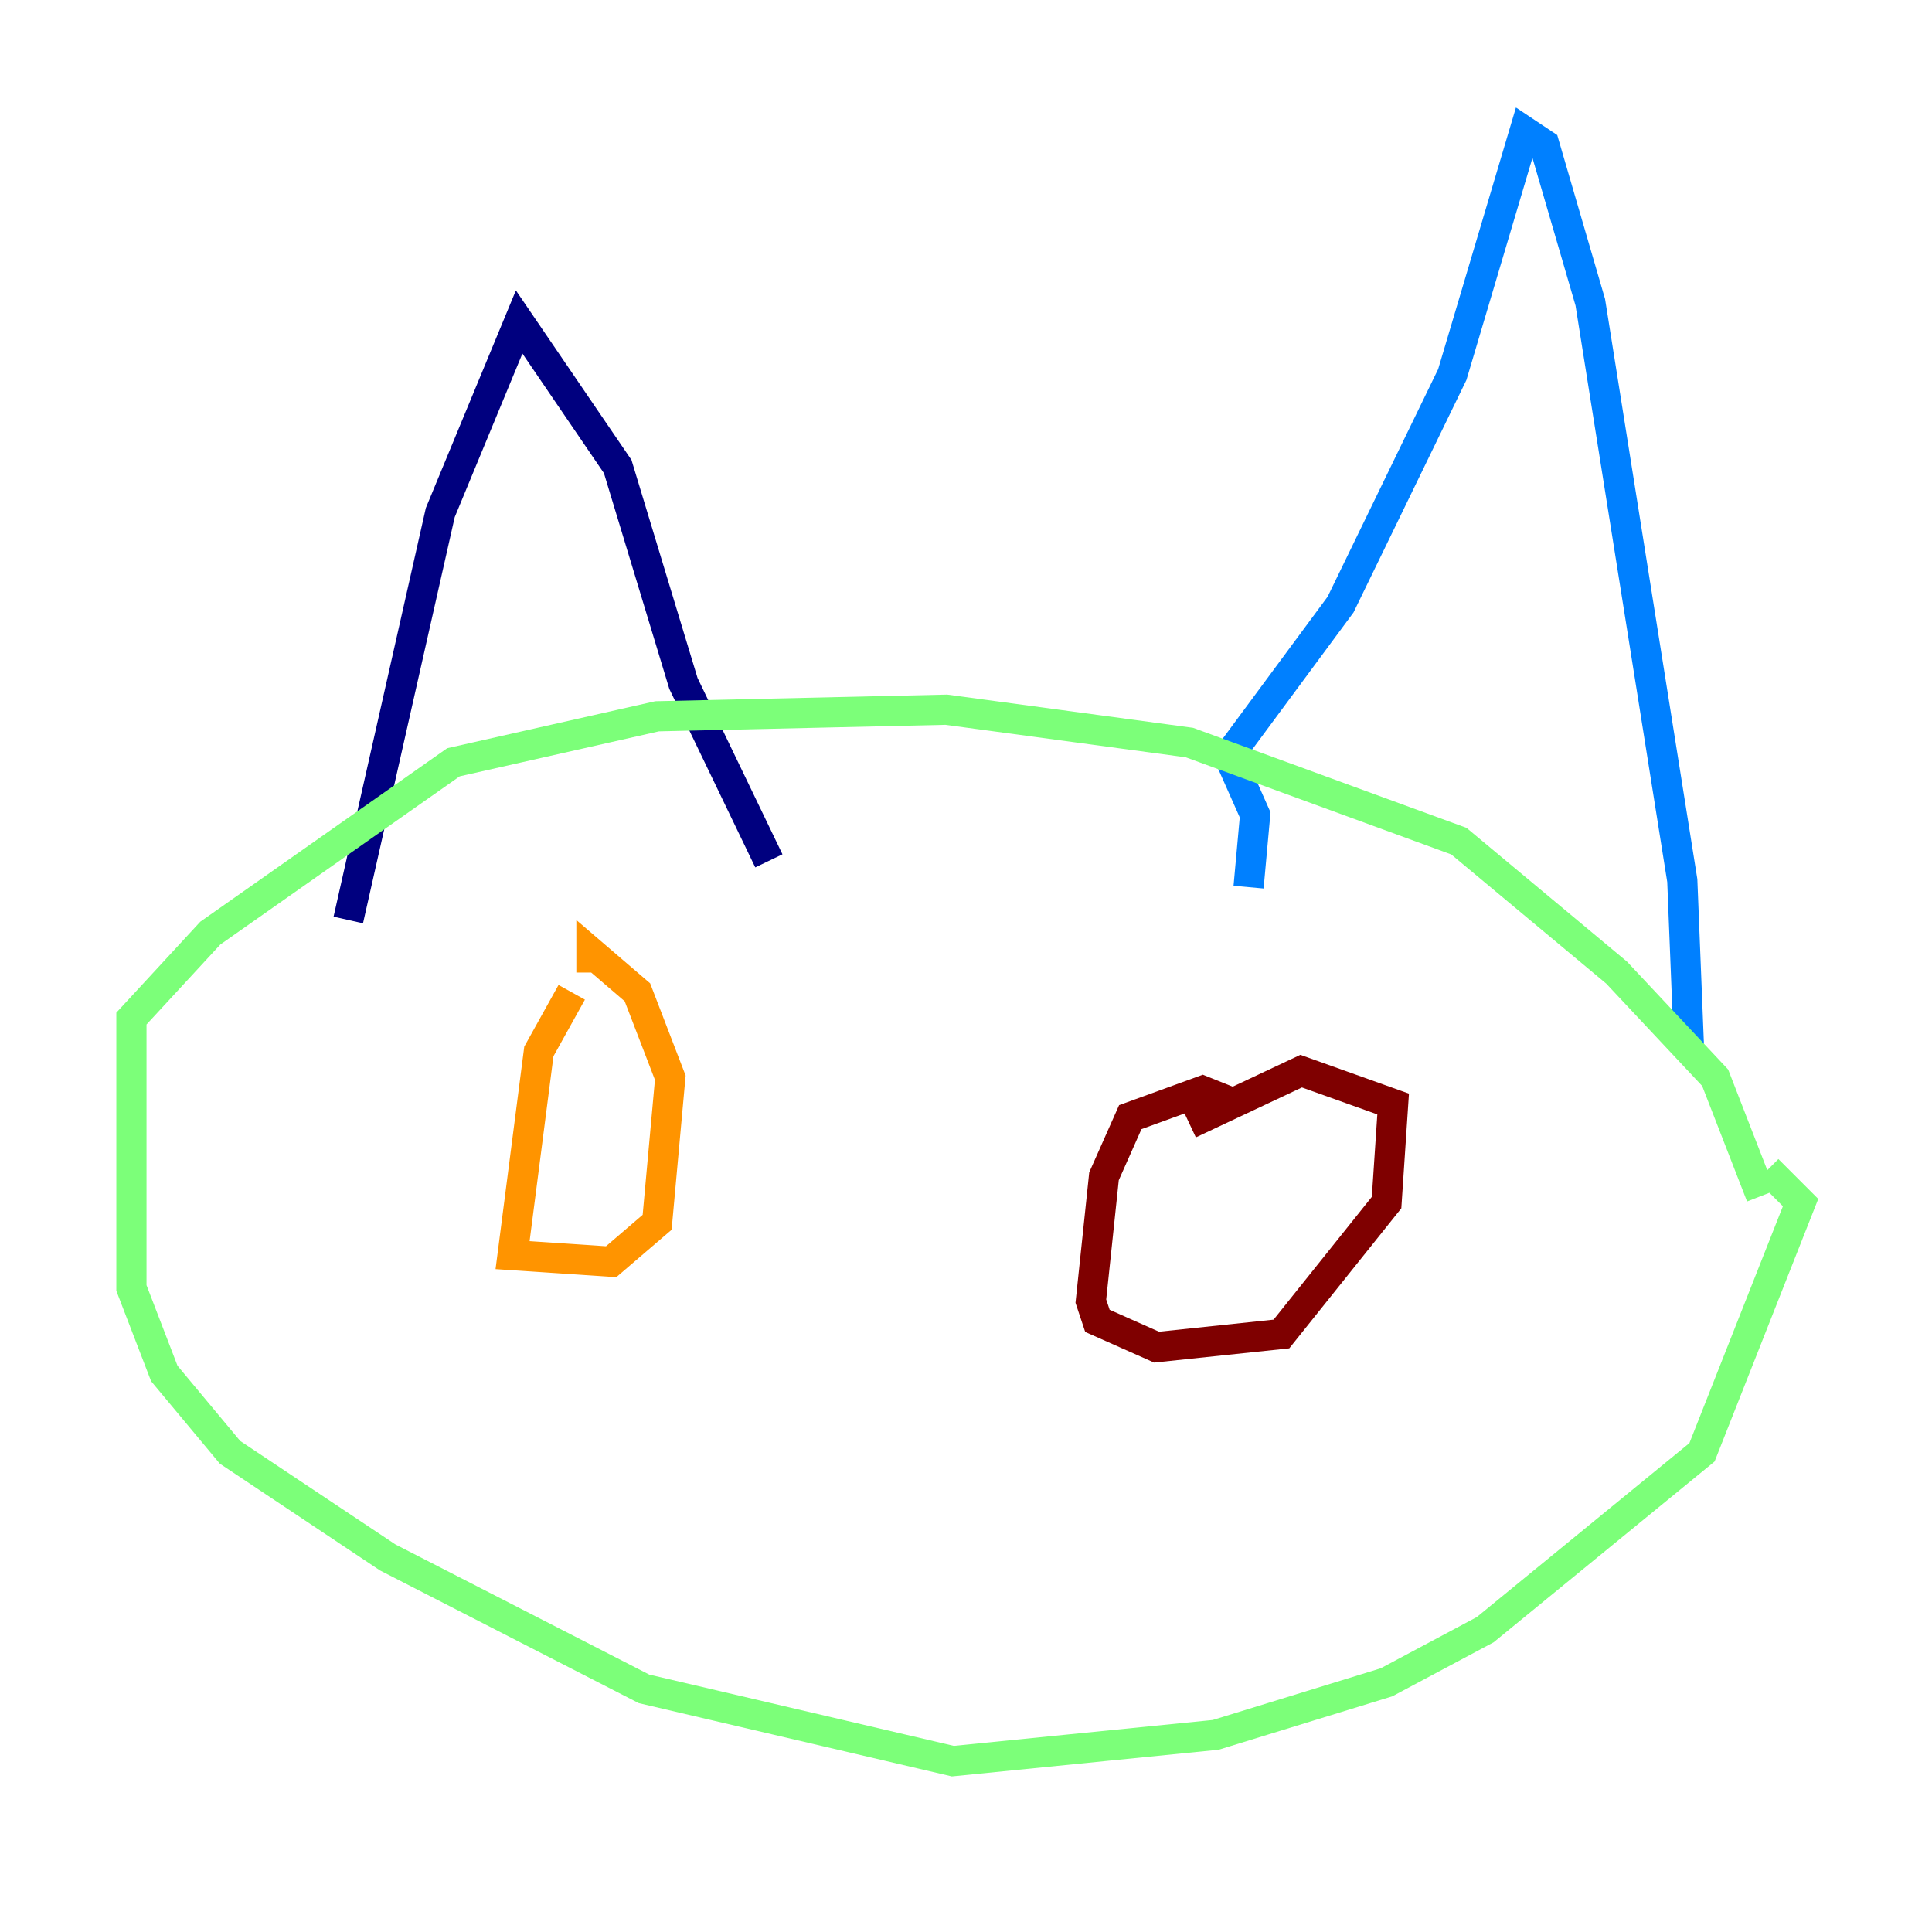 <?xml version="1.0" encoding="utf-8" ?>
<svg baseProfile="tiny" height="128" version="1.2" viewBox="0,0,128,128" width="128" xmlns="http://www.w3.org/2000/svg" xmlns:ev="http://www.w3.org/2001/xml-events" xmlns:xlink="http://www.w3.org/1999/xlink"><defs /><polyline fill="none" points="23.075,60.952 29.17,33.959 34.395,21.333 40.925,30.912 45.279,45.279 50.939,57.034" stroke="#00007f" stroke-width="2" /><polyline fill="none" points="82.721,58.776 83.156,53.986 81.415,50.068 88.816,40.054 96.218,24.816 101.007,8.707 102.313,9.578 105.361,20.027 111.456,58.34 111.891,69.225" stroke="#0080ff" stroke-width="2" /><polyline fill="none" points="116.68,79.238 113.633,71.401 107.102,64.435 96.653,55.728 78.803,49.197 62.694,47.02 43.537,47.456 30.041,50.503 13.932,61.823 8.707,67.483 8.707,85.333 10.884,90.993 15.238,96.218 25.687,103.184 42.667,111.891 63.129,116.68 80.544,114.939 91.864,111.456 98.395,107.973 112.762,96.218 119.293,79.674 117.116,77.497" stroke="#7cff79" stroke-width="2" /><polyline fill="none" points="37.878,65.742 35.701,69.66 33.959,83.156 40.49,83.592 43.537,80.98 44.408,71.401 42.231,65.742 39.184,63.129 39.184,64.435" stroke="#ff9400" stroke-width="2" /><polyline fill="none" points="81.85,73.143 79.674,72.272 74.884,74.014 73.143,77.932 72.272,86.204 72.707,87.51 76.626,89.252 84.898,88.381 91.864,79.674 92.299,73.143 86.204,70.966 78.803,74.449" stroke="#7f0000" stroke-width="2" /></svg>
